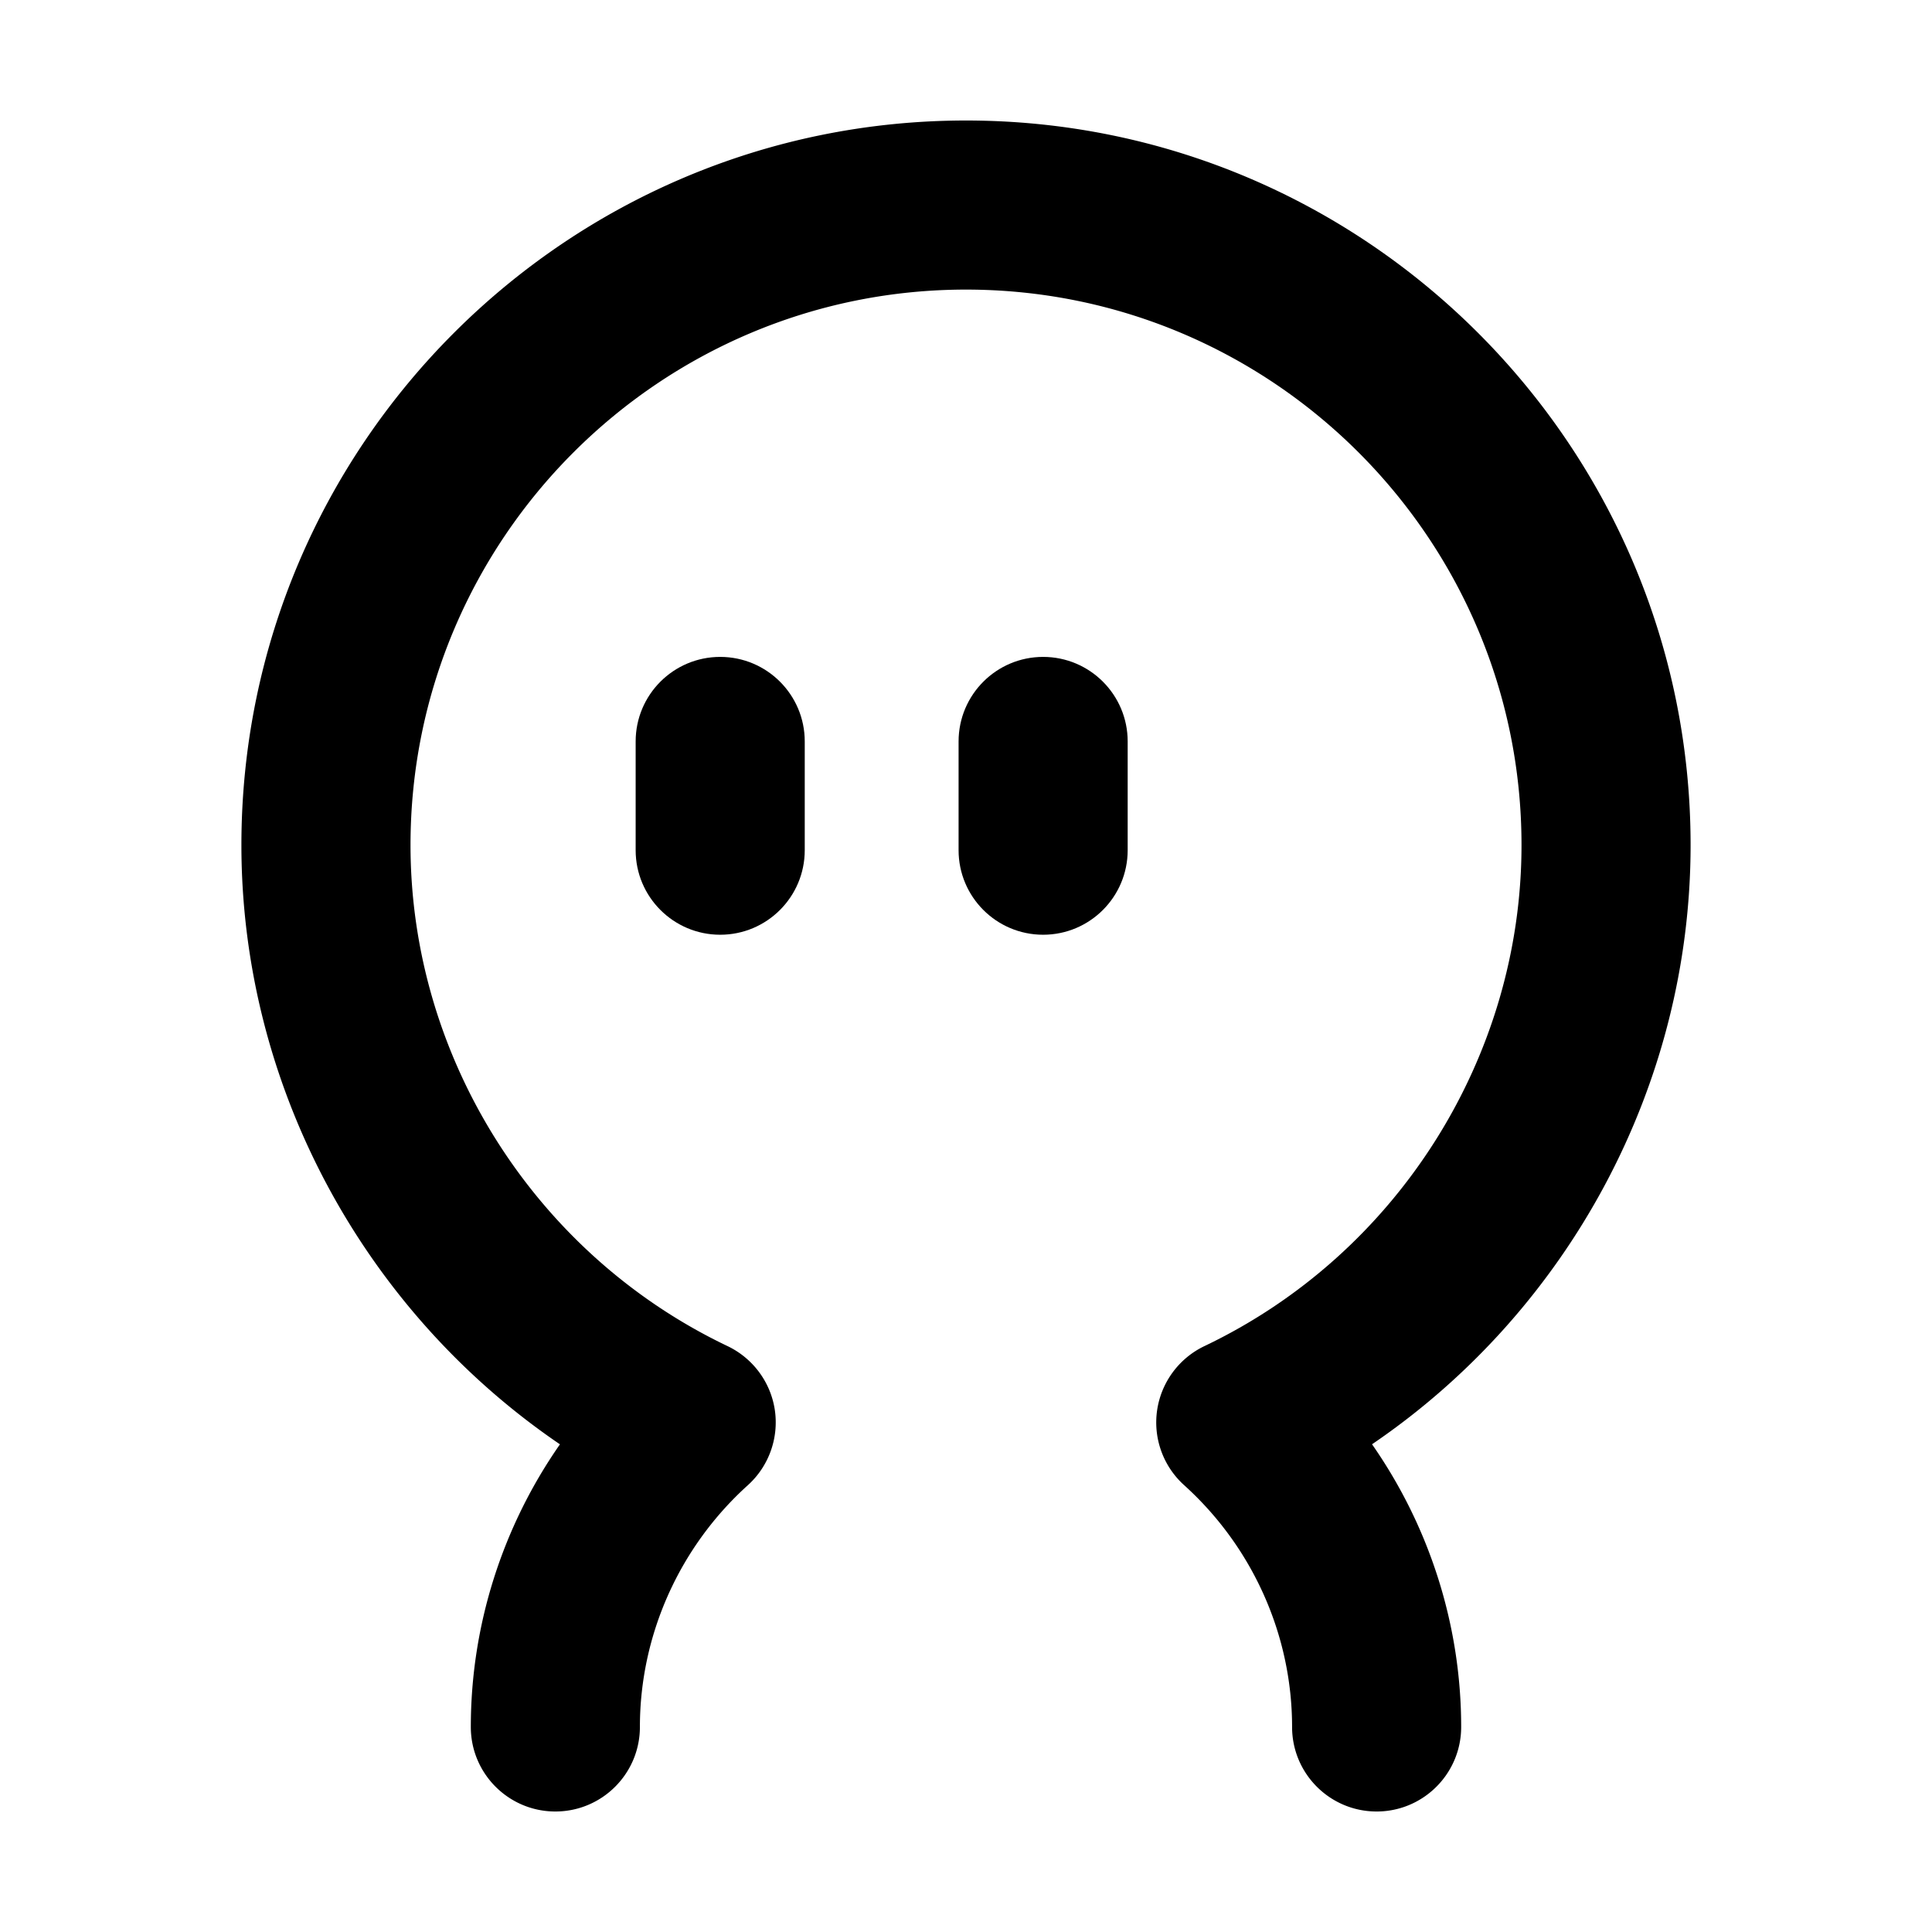   <svg
    t="1730822133926"
    class="icon"
    viewBox="0 0 1024 1024"
    version="1.1"
    xmlns="http://www.w3.org/2000/svg"
    p-id="12331"
  >
    <path
      d="M381.72 495.43c-24.75 0-44.81-20.07-44.81-44.81v-57.64c0-24.75 20.07-44.81 44.81-44.81s44.81 20.07 44.81 44.81v57.64c0 24.74-20.07 44.81-44.81 44.81zM552.88 495.43c-24.75 0-44.81-20.07-44.81-44.81v-57.64c0-24.75 20.07-44.81 44.81-44.81 24.75 0 44.81 20.07 44.81 44.81v57.64c0 24.74-20.07 44.81-44.81 44.81z"
      p-id="12332"
    ></path>
    <path
      d="M729.64 960.13c-24.75 0-44.81-20.07-44.81-44.81 0-48.62-20.85-95.32-57.2-128.14a44.783 44.783 0 0 1-14.33-39.72 44.897 44.897 0 0 1 25.08-34C740.46 664.8 806.43 560.55 806.43 447.9c0-162.34-132.08-294.41-294.42-294.41S217.58 285.56 217.58 447.9c0 112.65 65.95 216.89 168.03 265.56 13.5 6.46 22.91 19.19 25.08 33.98 2.14 14.81-3.22 29.72-14.31 39.74-36.37 32.84-57.22 79.54-57.22 128.14 0 24.75-20.07 44.81-44.81 44.81s-44.81-20.07-44.81-44.81c0-53.85 16.78-106.13 47.24-149.8C192.7 694.71 127.95 575.45 127.95 447.9c0-211.75 172.27-384.03 384.05-384.03S896.05 236.15 896.05 447.9c0 127.55-64.75 246.8-168.84 317.59 30.46 43.68 47.24 95.95 47.24 149.82 0 24.76-20.07 44.82-44.81 44.82z"
      p-id="12333"
    ></path>
  </svg>